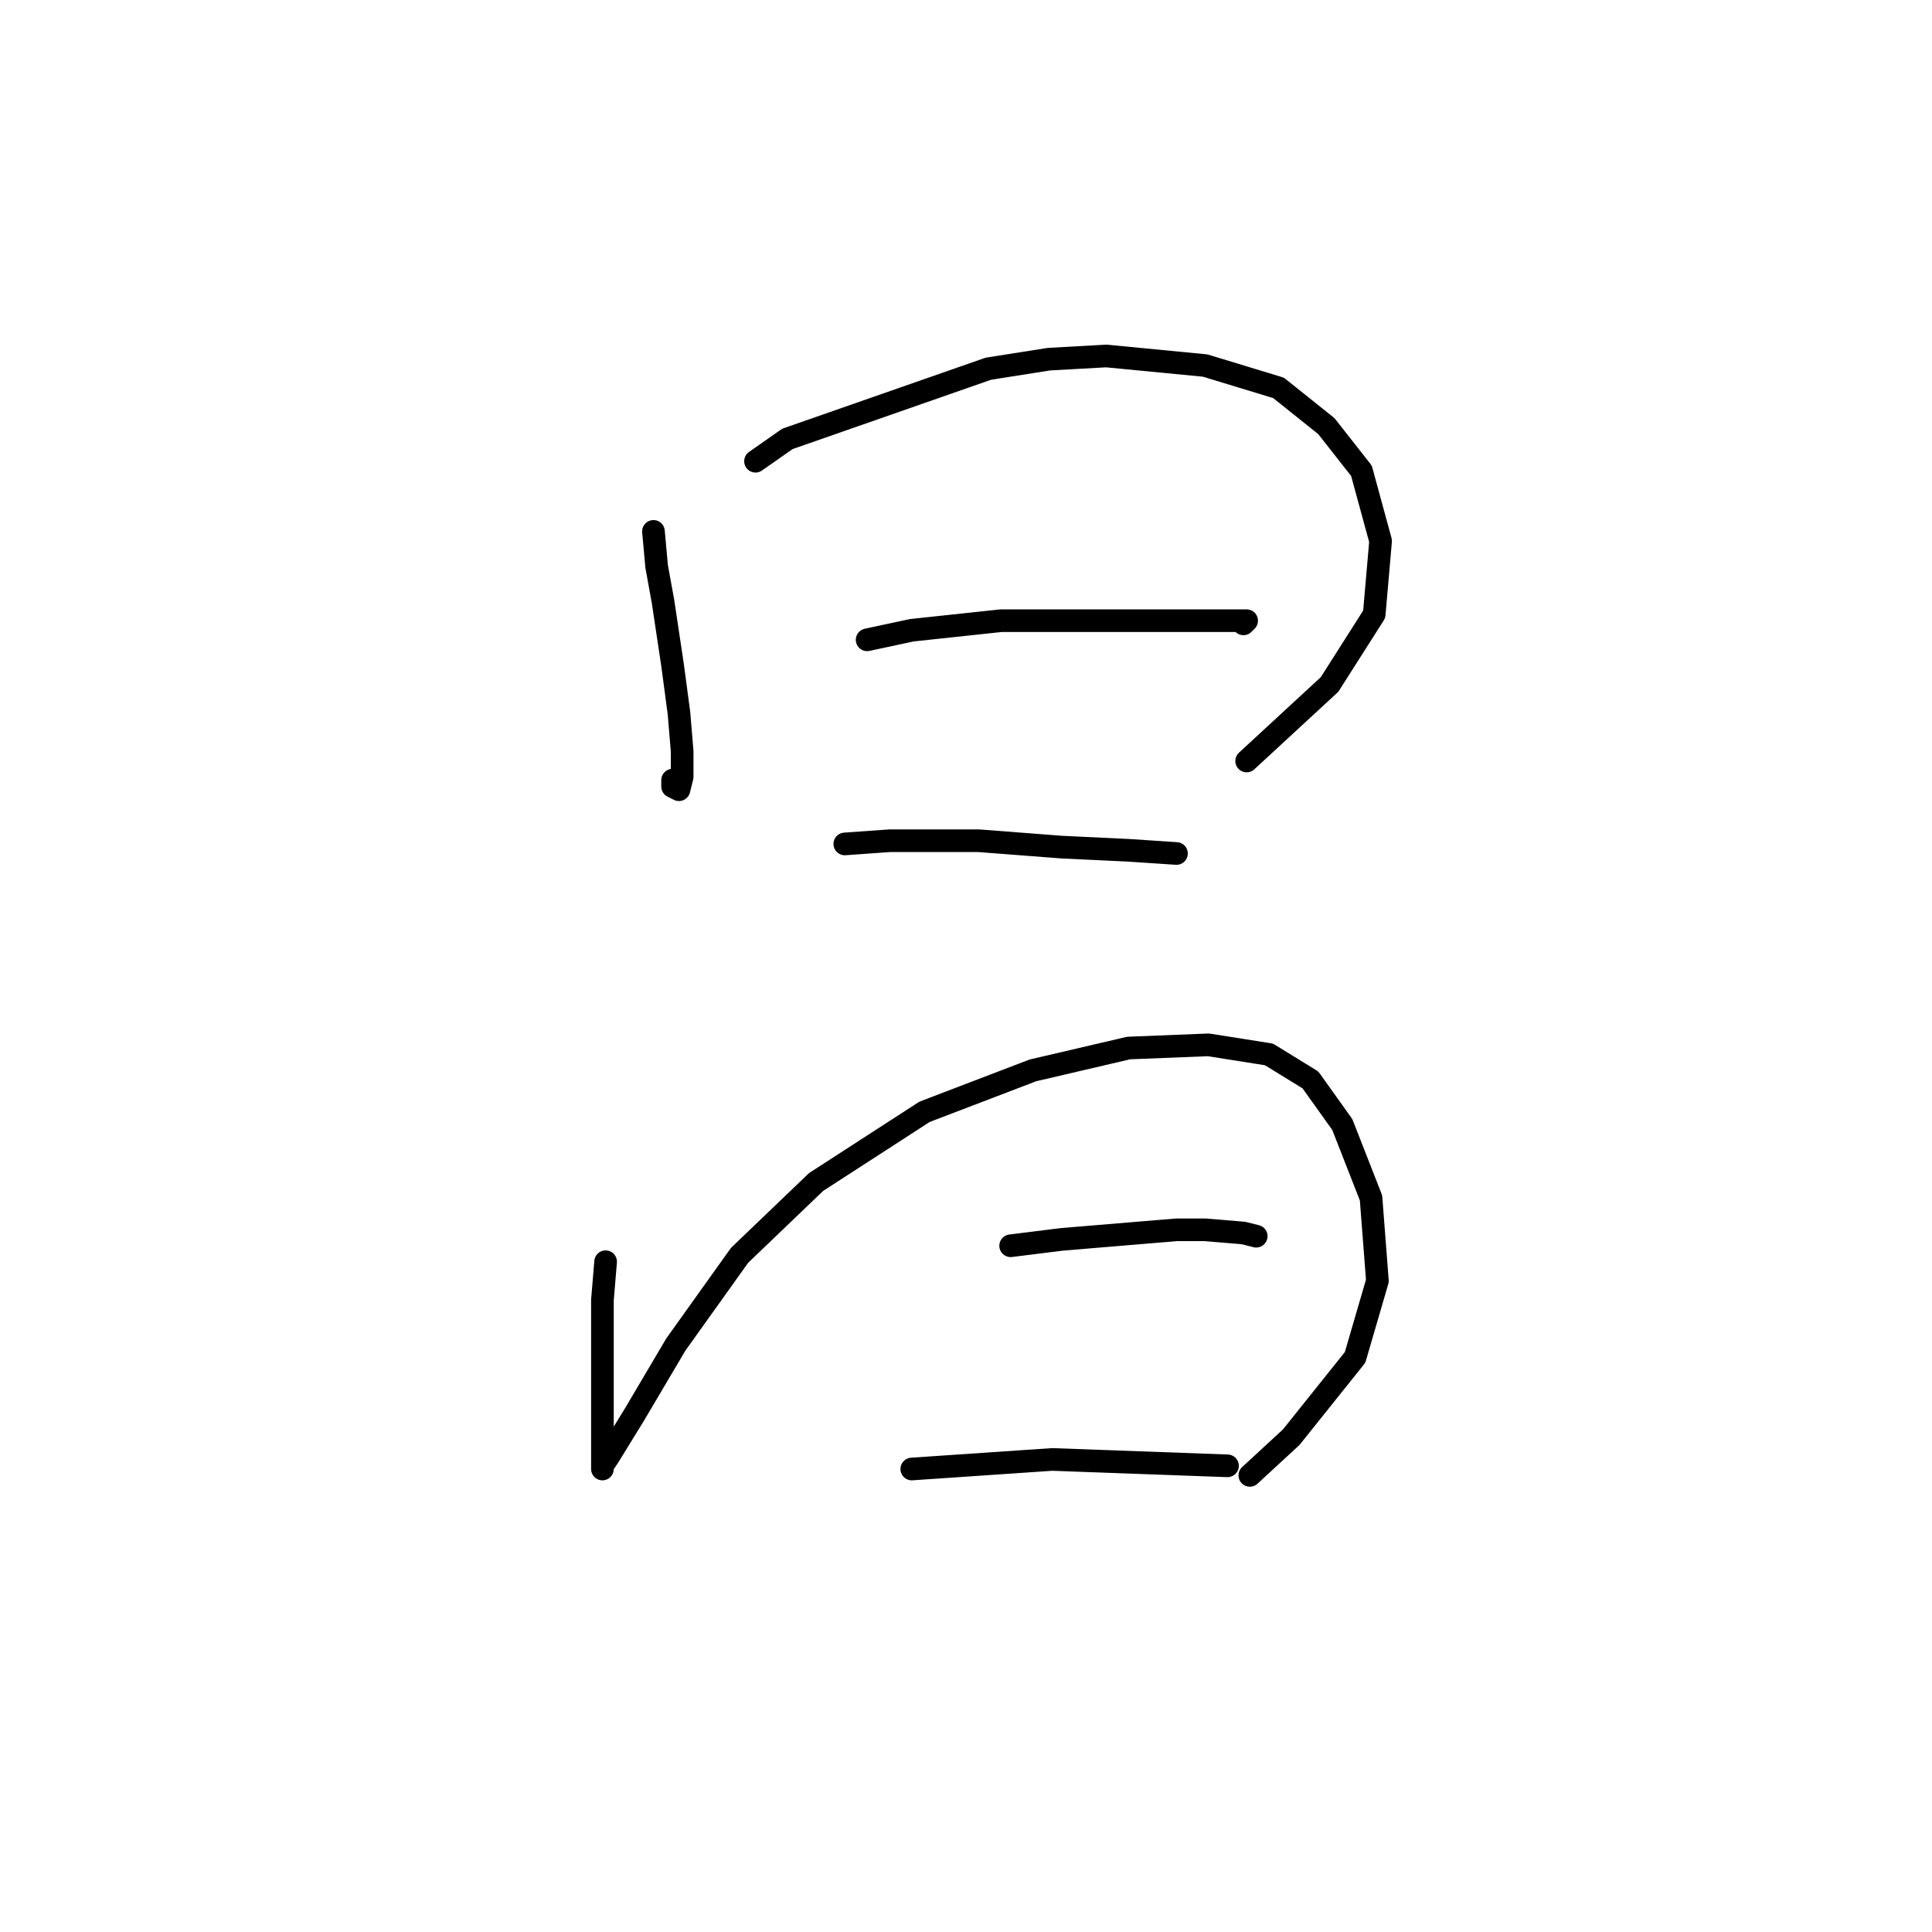 <?xml version="1.0" standalone="no"?>
    <svg width="256" height="256" xmlns="http://www.w3.org/2000/svg" version="1.1">
    <polyline stroke="black" stroke-width="3" stroke-linecap="round" fill="transparent" stroke-linejoin="round" points="86.586 70.411 87.009 75.06 87.854 79.708 89.122 88.16 89.967 94.499 90.389 99.57 90.389 102.95 89.967 104.641 89.122 104.218 89.122 103.373 89.122 103.373 " />
        <polyline stroke="black" stroke-width="3" stroke-linecap="round" fill="transparent" stroke-linejoin="round" points="100.109 61.114 104.335 58.156 130.957 48.859 138.987 47.592 146.593 47.169 159.693 48.437 169.413 51.395 175.751 56.466 180.4 62.382 182.935 71.679 182.09 81.398 176.174 90.695 165.187 100.837 165.187 100.837 " />
        <polyline stroke="black" stroke-width="3" stroke-linecap="round" fill="transparent" stroke-linejoin="round" points="114.899 84.779 120.815 83.511 132.648 82.244 143.635 82.244 165.187 82.244 164.764 82.666 164.764 82.666 " />
        <polyline stroke="black" stroke-width="3" stroke-linecap="round" fill="transparent" stroke-linejoin="round" points="111.941 111.825 117.857 111.402 123.773 111.402 129.69 111.402 140.677 112.247 149.551 112.67 155.89 113.092 155.89 113.092 " />
        <polyline stroke="black" stroke-width="3" stroke-linecap="round" fill="transparent" stroke-linejoin="round" points="80.247 167.183 79.825 172.254 79.825 178.17 79.825 187.89 79.825 190.848 79.825 194.229 79.825 194.651 79.825 194.229 80.67 192.961 84.05 187.467 89.544 178.17 97.996 166.338 108.138 156.619 122.506 147.322 136.874 141.828 149.551 138.87 160.116 138.447 168.145 139.715 173.639 143.096 177.864 149.012 181.668 158.732 182.513 169.719 179.555 179.861 171.103 190.425 165.609 195.496 165.609 195.496 " />
        <polyline stroke="black" stroke-width="3" stroke-linecap="round" fill="transparent" stroke-linejoin="round" points="133.915 165.07 140.677 164.225 155.89 162.957 159.693 162.957 164.764 163.38 166.455 163.803 166.455 163.803 " />
        <polyline stroke="black" stroke-width="3" stroke-linecap="round" fill="transparent" stroke-linejoin="round" points="120.815 194.651 139.409 193.384 162.651 194.229 162.651 194.229 " />
        </svg>
